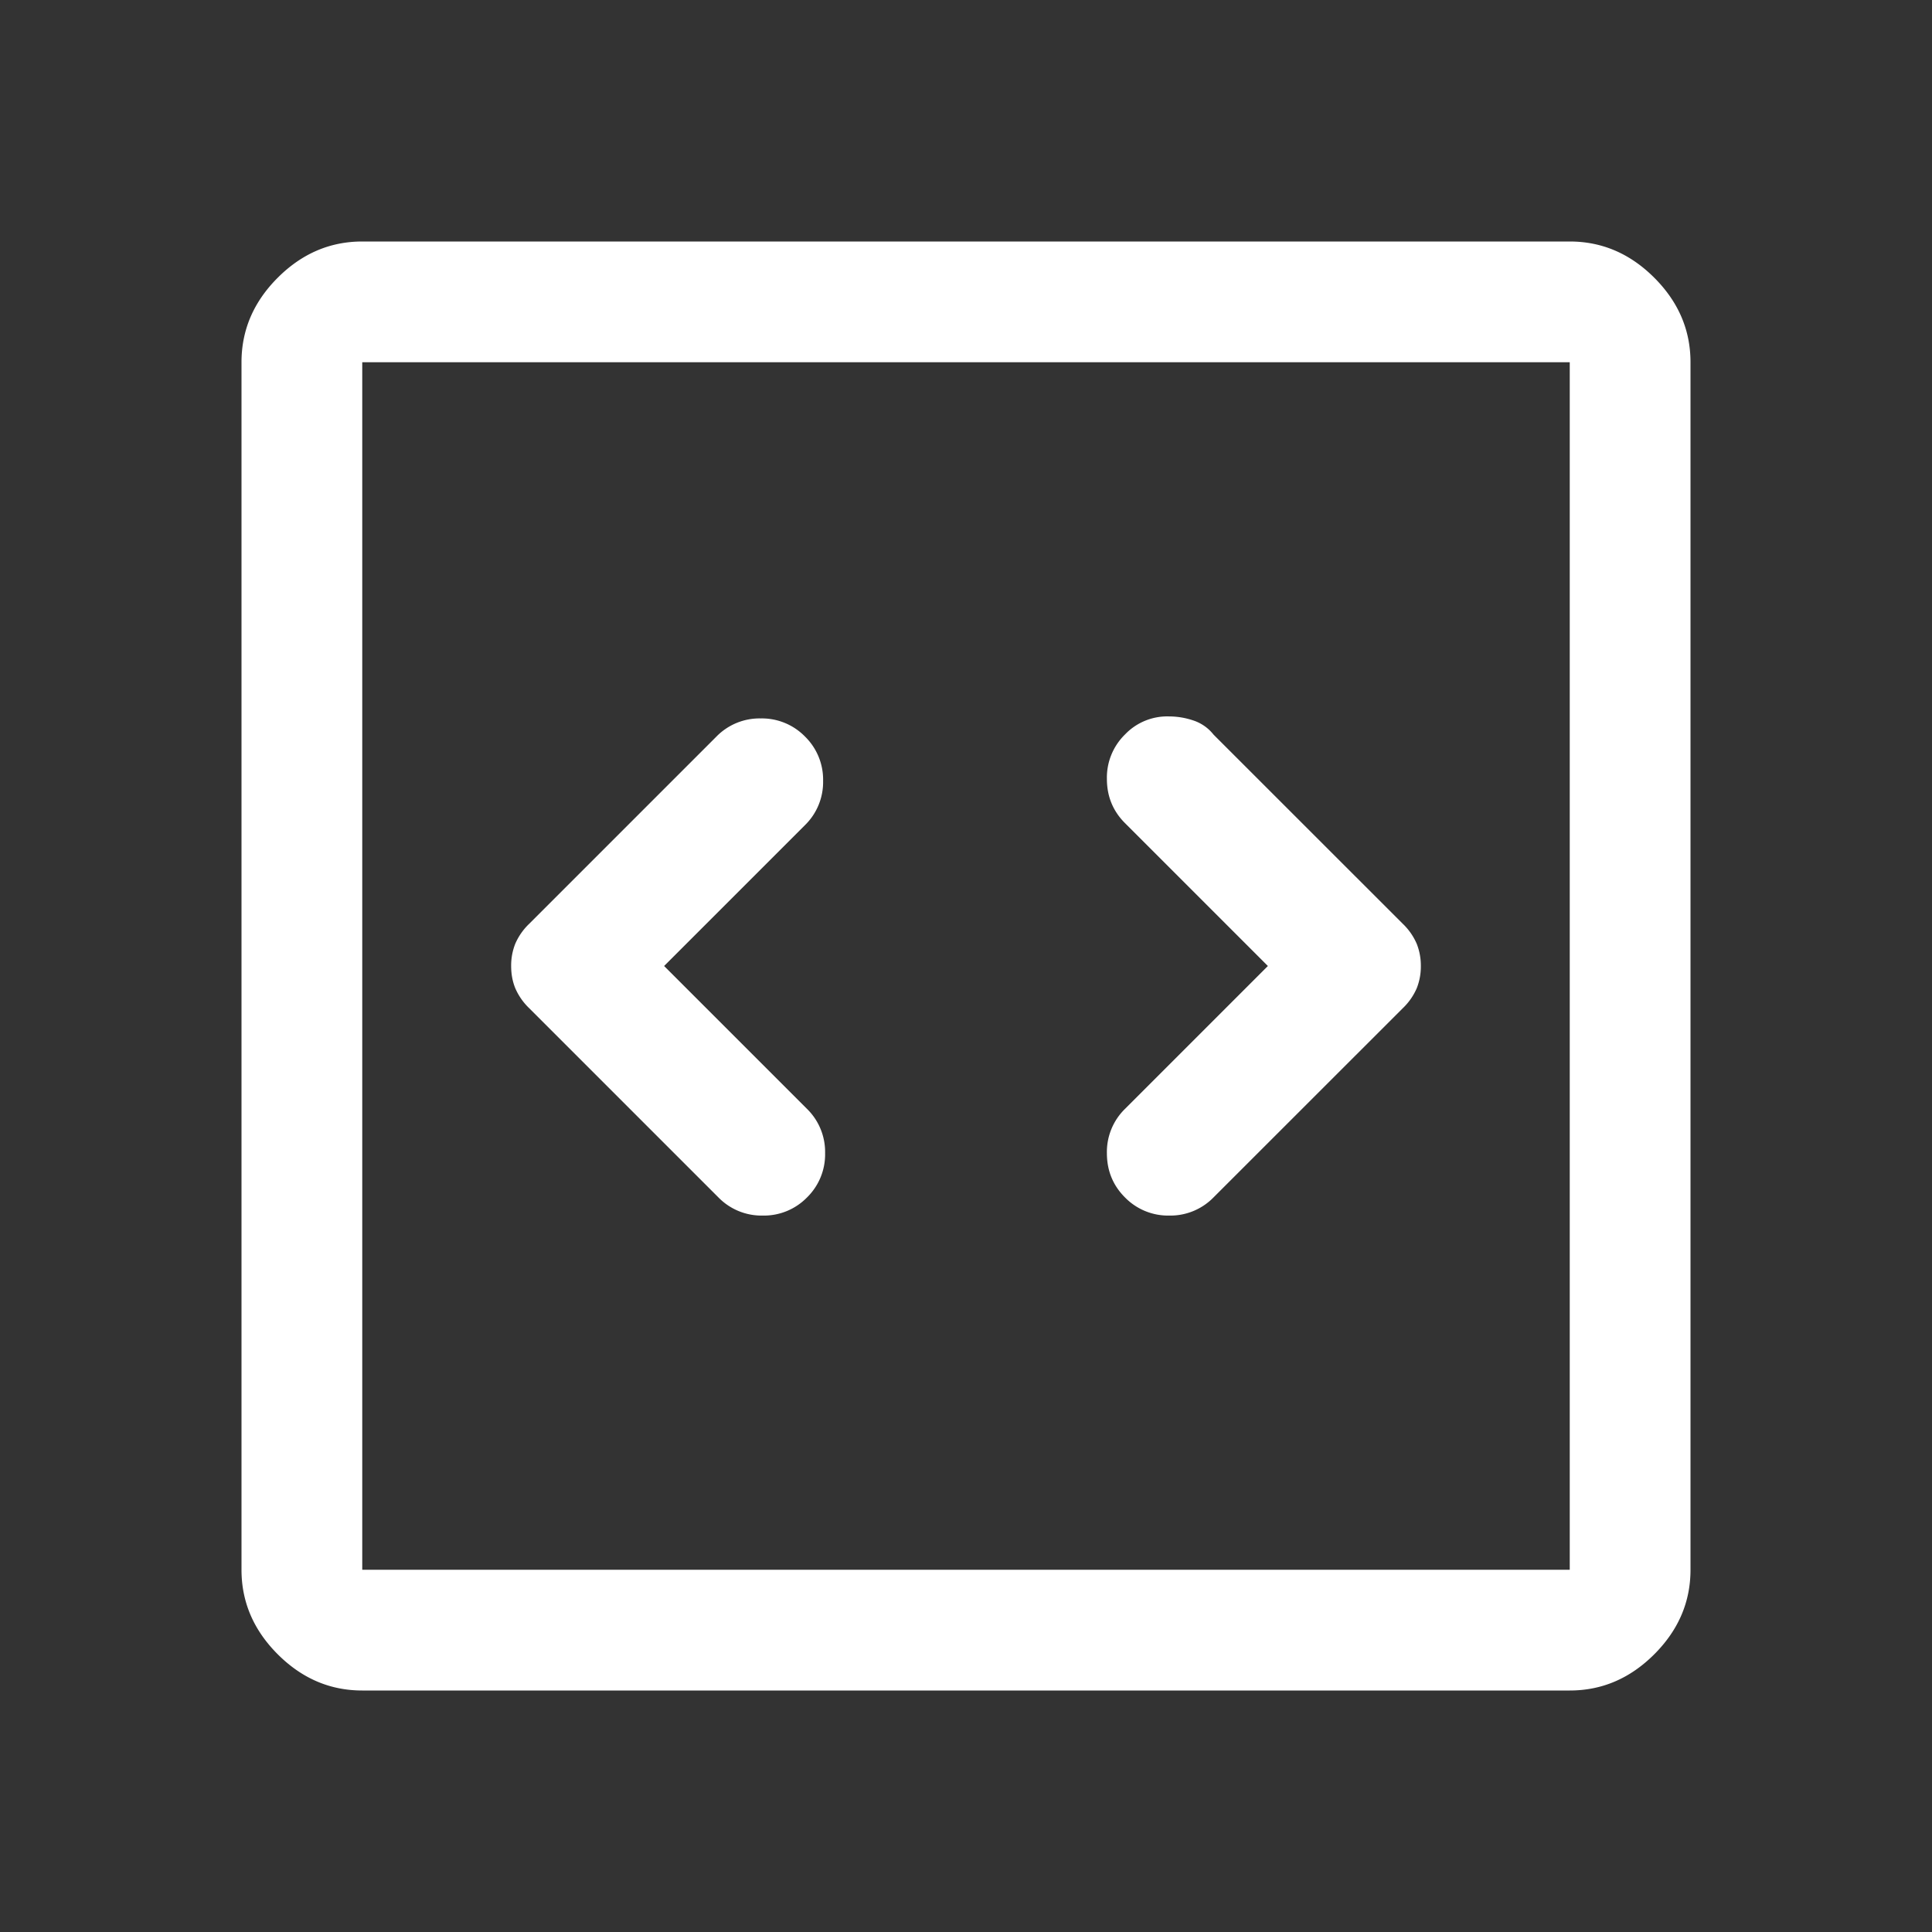 <svg width="28" height="28" viewBox="0 0 28 28" fill="none" xmlns="http://www.w3.org/2000/svg"><rect x="0" y="0" width="28" height="28" fill="#333333" stroke="none"/><path d="M9.625 14l2.042-2.042a.873.873 0 00.262-.641.873.873 0 00-.262-.642.873.873 0 00-.642-.263.873.873 0 00-.642.263l-2.712 2.712a.888.888 0 00-.204.292.856.856 0 00-.059.321c0 .117.02.224.059.32a.888.888 0 00.204.293l2.741 2.741a.873.873 0 00.642.263.873.873 0 00.642-.263.873.873 0 00.262-.642.873.873 0 00-.262-.641L9.625 14zm8.75 0l-2.07 2.07a.873.873 0 00-.263.642c0 .253.087.467.262.642a.873.873 0 00.642.263.873.873 0 00.641-.263l2.742-2.741a.888.888 0 00.204-.292.856.856 0 00.059-.321.856.856 0 00-.059-.32.888.888 0 00-.204-.293l-2.742-2.741a.616.616 0 00-.291-.204 1.1 1.1 0 00-.35-.059.846.846 0 00-.642.262.873.873 0 00-.262.643c0 .252.087.466.262.641L18.375 14zM5.25 24.5c-.467 0-.875-.175-1.225-.525-.35-.35-.525-.758-.525-1.225V5.25c0-.467.175-.875.525-1.225.35-.35.758-.525 1.225-.525h17.5c.467 0 .875.175 1.225.525.35.35.525.758.525 1.225v17.5c0 .467-.175.875-.525 1.225-.35.35-.758.525-1.225.525H5.25zm0-1.75h17.5V5.25H5.25v17.5z" fill="#fff"/></svg>